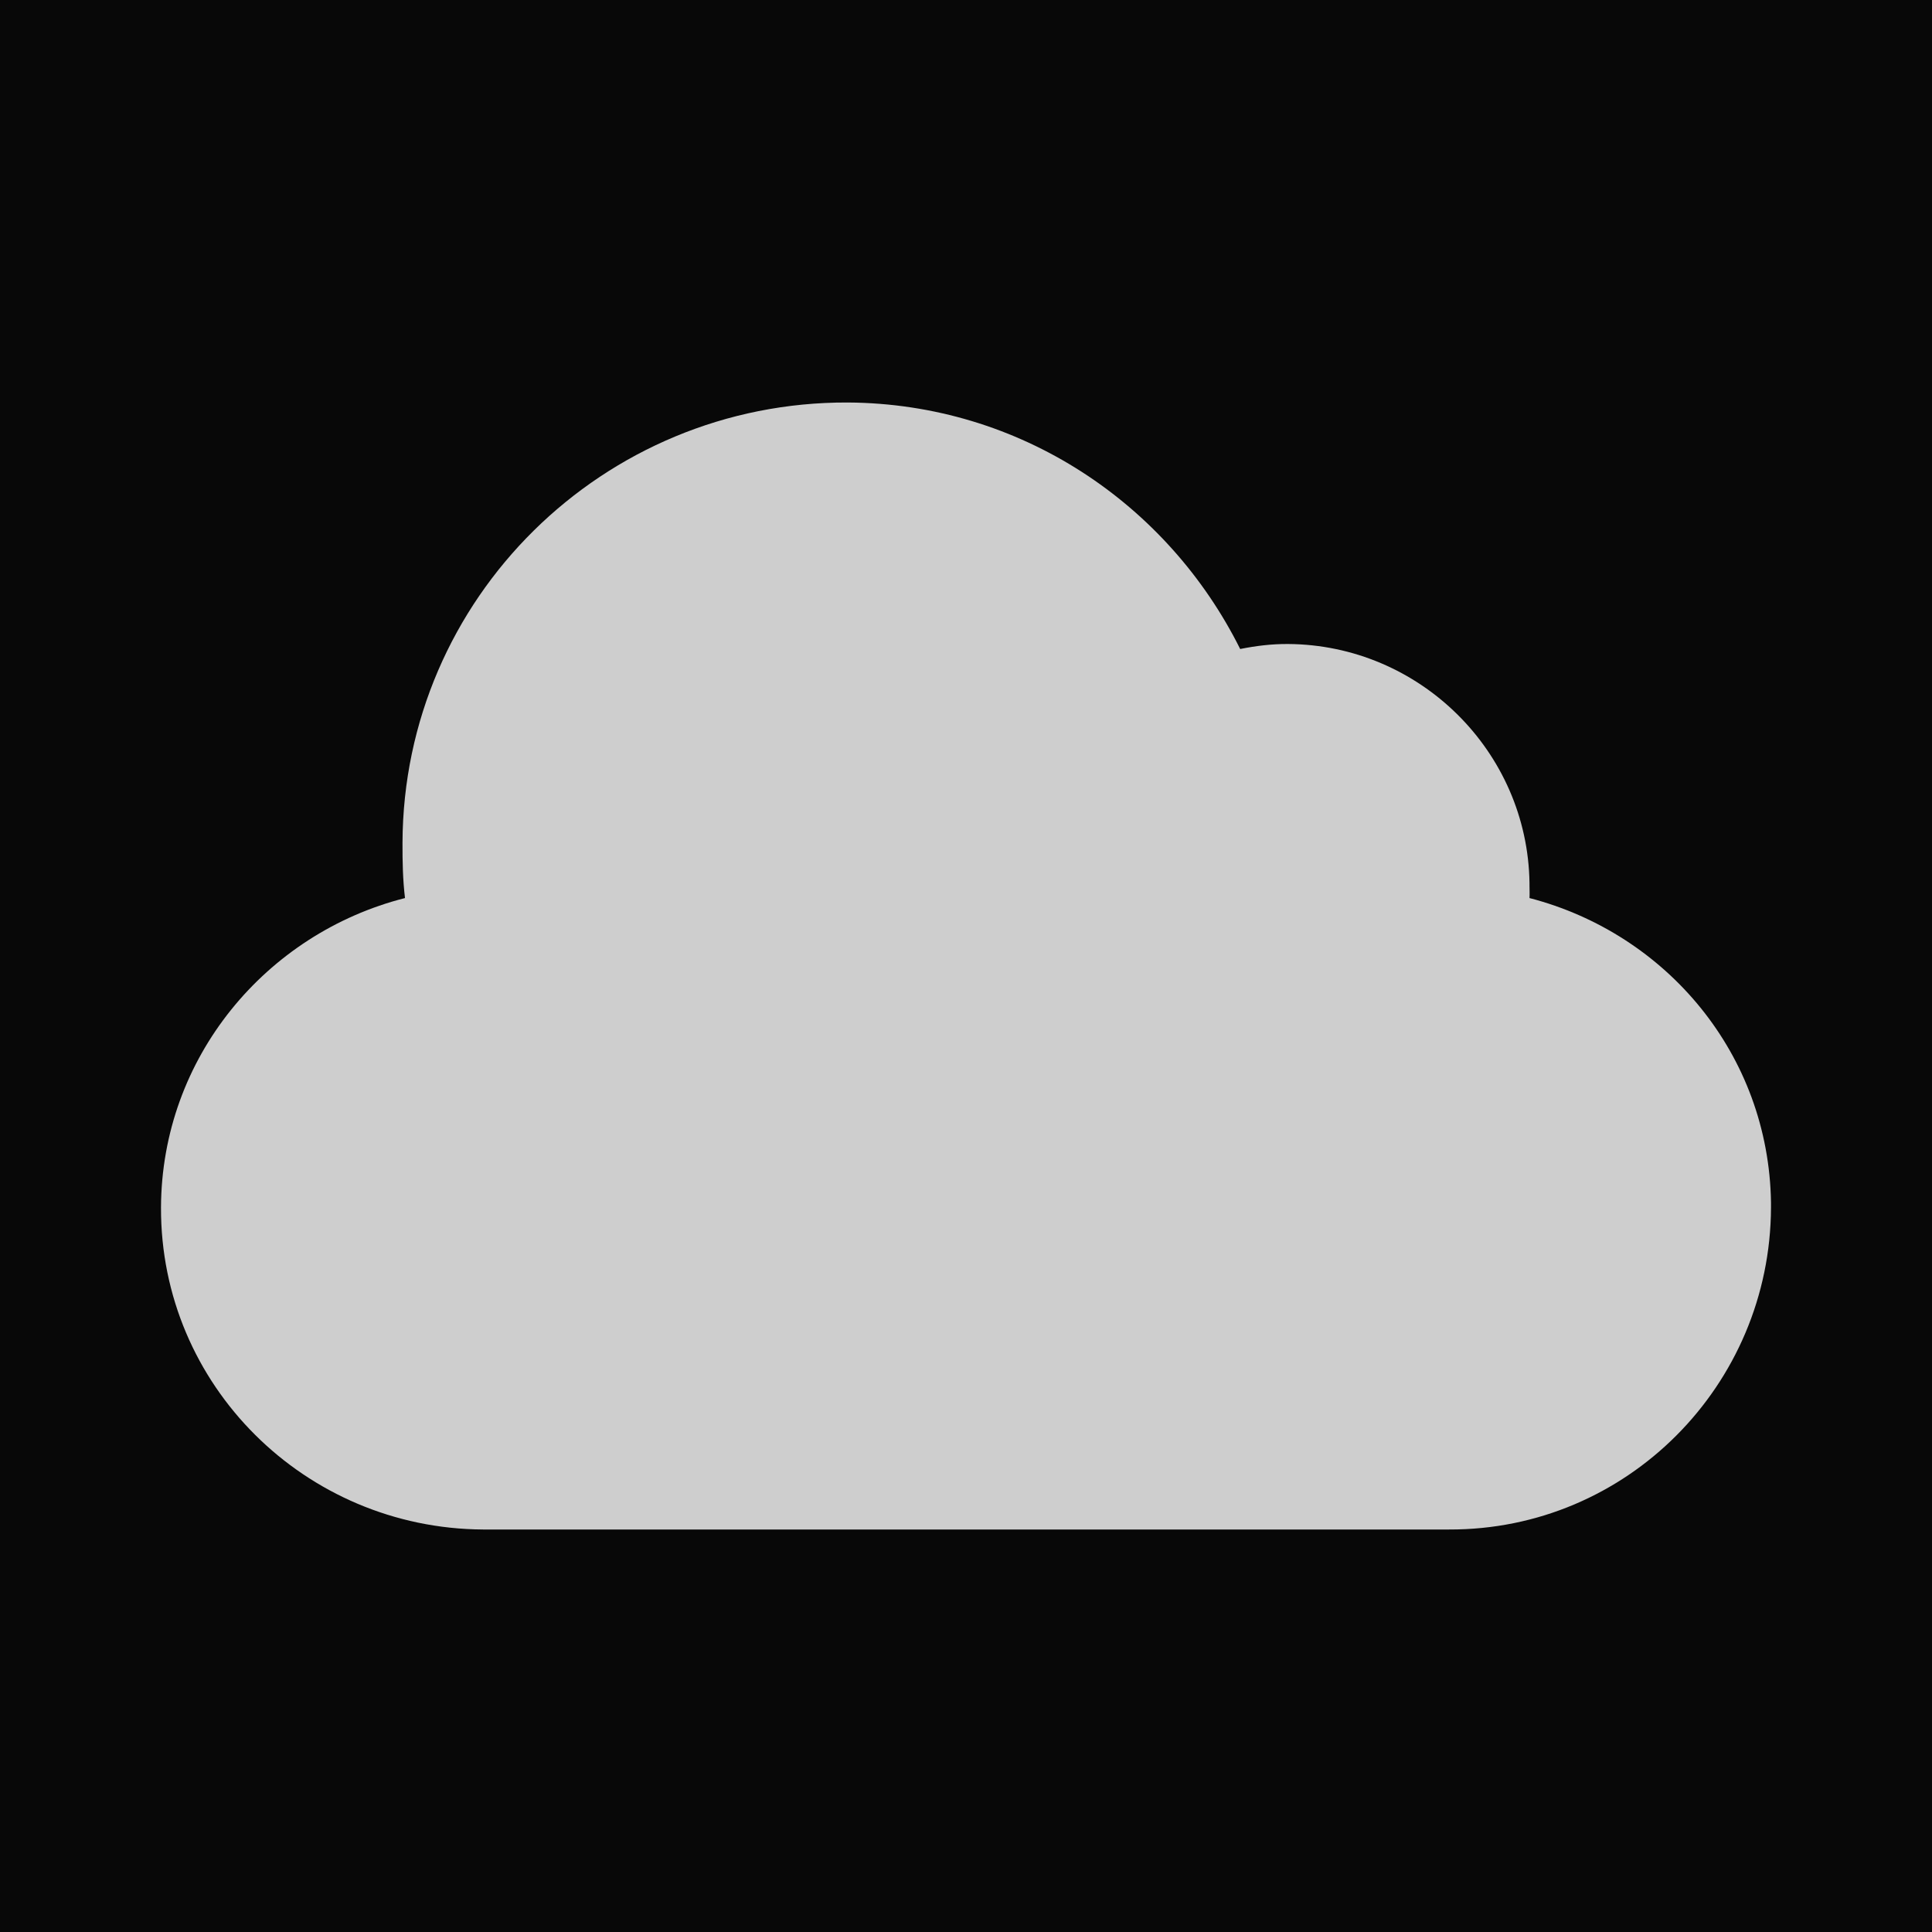 <?xml version="1.0" encoding="UTF-8" standalone="no"?>
<!-- Created with Inkscape (http://www.inkscape.org/) -->

<svg
   xmlns:dc="http://purl.org/dc/elements/1.1/"
   xmlns:cc="http://creativecommons.org/ns#"
   xmlns:rdf="http://www.w3.org/1999/02/22-rdf-syntax-ns#"
   xmlns:svg="http://www.w3.org/2000/svg"
   xmlns="http://www.w3.org/2000/svg"
   xmlns:xlink="http://www.w3.org/1999/xlink"
   xmlns:sodipodi="http://sodipodi.sourceforge.net/DTD/sodipodi-0.dtd"
   xmlns:inkscape="http://www.inkscape.org/namespaces/inkscape"
   width="24"
   height="24"
   id="svg2"
   version="1.1"
   inkscape:version="0.48.2 r9819"
   sodipodi:docname="ic_action_cloud.svg"
   inkscape:export-xdpi="12.65625"
   inkscape:export-ydpi="12.65625">
  <rect width="100%" height="100%" fill="#808080" stroke="none"/>
  <defs
     id="defs4">
    <linearGradient
       id="linearGradient4946">
      <stop
         style="stop-color:#fff9ff;stop-opacity:0;"
         offset="0"
         id="stop4948" />
      <stop
         style="stop-color:#969696;stop-opacity:0.274;"
         offset="1"
         id="stop4950" />
    </linearGradient>
    <linearGradient
       id="linearGradient4898">
      <stop
         style="stop-color:#ffffff;stop-opacity:1;"
         offset="0"
         id="stop4900" />
      <stop
         style="stop-color:#ffffff;stop-opacity:0"
         offset="1"
         id="stop4902" />
    </linearGradient>
    <linearGradient
       id="linearGradient4268">
      <stop
         id="stop4270"
         offset="0"
         style="stop-color:#ffd300;stop-opacity:0;" />
      <stop
         id="stop4272"
         offset="1"
         style="stop-color:#ff9400;stop-opacity:0.538;" />
    </linearGradient>
    <linearGradient
       id="linearGradient4073">
      <stop
         style="stop-color:#ffd300;stop-opacity:0.682;"
         offset="0"
         id="stop4075" />
      <stop
         style="stop-color:#ffae00;stop-opacity:0.684;"
         offset="1"
         id="stop4077" />
    </linearGradient>
    <linearGradient
       id="linearGradient4043">
      <stop
         style="stop-color:#ffac00;stop-opacity:0.65;"
         offset="0"
         id="stop4045" />
      <stop
         style="stop-color:#ffa100;stop-opacity:0.855;"
         offset="1"
         id="stop4047" />
    </linearGradient>
    <linearGradient
       id="linearGradient4501">
      <stop
         style="stop-color:#fff5c6;stop-opacity:1;"
         offset="0"
         id="stop4503" />
      <stop
         style="stop-color:#ffd200;stop-opacity:0;"
         offset="1"
         id="stop4505" />
    </linearGradient>
    <linearGradient
       id="linearGradient4413">
      <stop
         style="stop-color:#ffd300;stop-opacity:0;"
         offset="0"
         id="stop4415" />
      <stop
         style="stop-color:#ffaa00;stop-opacity:1;"
         offset="1"
         id="stop4417" />
    </linearGradient>
    <inkscape:path-effect
       effect="knot"
       id="path-effect4403"
       is_visible="true"
       interruption_width="3"
       prop_to_stroke_width="true"
       add_stroke_width="true"
       add_other_stroke_width="true"
       switcher_size="15"
       crossing_points_vector="" />
    <linearGradient
       inkscape:collect="always"
       xlink:href="#linearGradient4413"
       id="linearGradient4419"
       x1="273.181"
       y1="42.943"
       x2="273.181"
       y2="477.368"
       gradientUnits="userSpaceOnUse"
       gradientTransform="matrix(0.919,0,0,0.919,21.339,19.837)" />
    <clipPath
       clipPathUnits="userSpaceOnUse"
       id="clipPath4528">
      <rect
         ry="74.064"
         y="61.156"
         x="58.095"
         height="398.192"
         width="398.192"
         id="rect4530"
         style="fill:#ffd300;fill-opacity:1;stroke:none" />
    </clipPath>
    <clipPath
       clipPathUnits="userSpaceOnUse"
       id="clipPath4534">
      <rect
         ry="74.064"
         y="61.156"
         x="58.095"
         height="398.192"
         width="398.192"
         id="rect4536"
         style="fill:#ffd300;fill-opacity:1;stroke:none" />
    </clipPath>
    <linearGradient
       inkscape:collect="always"
       xlink:href="#linearGradient4413"
       id="linearGradient3132"
       gradientUnits="userSpaceOnUse"
       gradientTransform="matrix(0.919,0,0,0.919,21.339,19.837)"
       x1="273.181"
       y1="42.943"
       x2="273.181"
       y2="477.368" />
    <radialGradient
       inkscape:collect="always"
       xlink:href="#linearGradient4501"
       id="radialGradient3142"
       gradientUnits="userSpaceOnUse"
       cx="265.187"
       cy="229.603"
       fx="265.187"
       fy="229.603"
       r="199.096" />
    <linearGradient
       inkscape:collect="always"
       xlink:href="#linearGradient4413"
       id="linearGradient3211"
       gradientUnits="userSpaceOnUse"
       gradientTransform="matrix(0.919,0,0,0.919,21.339,19.837)"
       x1="273.181"
       y1="42.943"
       x2="273.181"
       y2="477.368" />
    <linearGradient
       inkscape:collect="always"
       xlink:href="#linearGradient4073"
       id="linearGradient4079"
       x1="-249.935"
       y1="75.629"
       x2="-250.899"
       y2="443.268"
       gradientUnits="userSpaceOnUse" />
    <linearGradient
       inkscape:collect="always"
       xlink:href="#linearGradient4043"
       id="linearGradient4091"
       gradientUnits="userSpaceOnUse"
       x1="-261.518"
       y1="68.857"
       x2="-261.481"
       y2="449.97" />
    <linearGradient
       inkscape:collect="always"
       xlink:href="#linearGradient4073"
       id="linearGradient4095"
       gradientUnits="userSpaceOnUse"
       x1="-249.935"
       y1="75.629"
       x2="-250.899"
       y2="443.268" />
    <linearGradient
       inkscape:collect="always"
       xlink:href="#linearGradient4073"
       id="linearGradient4099"
       gradientUnits="userSpaceOnUse"
       x1="-249.935"
       y1="75.629"
       x2="-250.899"
       y2="443.268" />
    <linearGradient
       inkscape:collect="always"
       xlink:href="#linearGradient4073"
       id="linearGradient4103"
       gradientUnits="userSpaceOnUse"
       x1="-249.935"
       y1="75.629"
       x2="-250.899"
       y2="443.268" />
    <linearGradient
       inkscape:collect="always"
       xlink:href="#linearGradient4073"
       id="linearGradient4131"
       gradientUnits="userSpaceOnUse"
       x1="-251.296"
       y1="339.672"
       x2="-250.899"
       y2="450.073"
       gradientTransform="translate(0,12)" />
    <clipPath
       clipPathUnits="userSpaceOnUse"
       id="clipPath4163">
      <path
         sodipodi:nodetypes="ccccccccc"
         inkscape:connector-curvature="0"
         id="path4165"
         d="m -107.562,60.75 c -104.095,-0.386 -204.159,-0.281 -308.229,-0.281 -22.269,0.414 -40.396,27.311 -40.021,61.906 0.738,100.526 -1.664,201.103 1.406,301.594 6.212,25.023 33.017,36.846 59.125,36.627 100.787,-0.816 190.736,-0.299 290.806,0 25.372,-6.386 45.851,-28.258 46.85,-55.947 C -57.741,305.095 -57.375,197.323 -57.639,97.125 -62.413,75.515 -85.722,59.993 -107.562,60.75 z"
         style="fill:url(#linearGradient4167);fill-opacity:1;stroke:none" />
    </clipPath>
    <linearGradient
       inkscape:collect="always"
       xlink:href="#linearGradient4043"
       id="linearGradient4167"
       gradientUnits="userSpaceOnUse"
       x1="-261.518"
       y1="68.857"
       x2="-261.481"
       y2="449.97" />
    <linearGradient
       inkscape:collect="always"
       xlink:href="#linearGradient4073"
       id="linearGradient4176"
       gradientUnits="userSpaceOnUse"
       gradientTransform="translate(0,12)"
       x1="-251.296"
       y1="339.672"
       x2="-250.899"
       y2="450.073" />
    <linearGradient
       inkscape:collect="always"
       xlink:href="#linearGradient4073"
       id="linearGradient4180"
       gradientUnits="userSpaceOnUse"
       x1="-249.935"
       y1="75.629"
       x2="-250.899"
       y2="443.268"
       gradientTransform="translate(-636.938,263.279)" />
    <linearGradient
       inkscape:collect="always"
       xlink:href="#linearGradient4043"
       id="linearGradient4184"
       gradientUnits="userSpaceOnUse"
       x1="-261.518"
       y1="48.631"
       x2="-261.481"
       y2="449.97"
       gradientTransform="matrix(0.942,0,0,0.952,-14.898,12.554)" />
    <linearGradient
       inkscape:collect="always"
       xlink:href="#linearGradient4043"
       id="linearGradient4216"
       gradientUnits="userSpaceOnUse"
       gradientTransform="matrix(0.923,0,0,0.933,-21.485,17.3)"
       x1="-261.518"
       y1="48.631"
       x2="-261.481"
       y2="449.97" />
    <linearGradient
       inkscape:collect="always"
       xlink:href="#linearGradient4268"
       id="linearGradient4274"
       gradientUnits="userSpaceOnUse"
       gradientTransform="matrix(0.923,0,0,0.933,-21.485,39.3)"
       x1="-261.518"
       y1="355.124"
       x2="-261.481"
       y2="449.97" />
    <clipPath
       clipPathUnits="userSpaceOnUse"
       id="clipPath4310">
      <path
         sodipodi:nodetypes="sssssssss"
         inkscape:connector-curvature="0"
         id="path4312"
         d="m -100.9,60.609 -311.66,0 c -22.273,0 -42.549,19.257 -42.549,43.268 l 0,311.657 c 0,25.876 16.441,43.268 42.549,43.268 l 311.66,0 c 27.143,0 43.268,-15.541 43.268,-43.268 l 0,-311.657 c 0,-22.131 -21.414,-43.268 -43.268,-43.268 z"
         style="fill:#fff9af;fill-opacity:1;stroke:none" />
    </clipPath>
    <filter
       id="filter4862"
       inkscape:label="Drop shadow"
       width="1.5"
       height="1.5"
       x="-0.25"
       y="-0.25"
       color-interpolation-filters="sRGB">
      <feGaussianBlur
         id="feGaussianBlur4864"
         in="SourceAlpha"
         stdDeviation="20"
         result="blur" />
      <feColorMatrix
         id="feColorMatrix4866"
         result="bluralpha"
         type="matrix"
         values="1 0 0 0 0 0 1 0 0 0 0 0 1 0 0 0 0 0 0.6 0 " />
      <feOffset
         id="feOffset4868"
         in="bluralpha"
         dx="-2.47025e-15"
         dy="20"
         result="offsetBlur" />
      <feMerge
         id="feMerge4870">
        <feMergeNode
           id="feMergeNode4872"
           in="offsetBlur" />
        <feMergeNode
           id="feMergeNode4874"
           in="SourceGraphic" />
      </feMerge>
    </filter>
    <linearGradient
       inkscape:collect="always"
       xlink:href="#linearGradient4898"
       id="linearGradient4904"
       x1="-260.186"
       y1="62.698"
       x2="-261.176"
       y2="245.93"
       gradientUnits="userSpaceOnUse" />
    <linearGradient
       inkscape:collect="always"
       xlink:href="#linearGradient4043"
       id="linearGradient4908"
       gradientUnits="userSpaceOnUse"
       gradientTransform="matrix(0.923,0,0,0.933,-21.485,17.3)"
       x1="-261.518"
       y1="48.631"
       x2="-261.481"
       y2="449.97" />
    <linearGradient
       inkscape:collect="always"
       xlink:href="#linearGradient4898"
       id="linearGradient4922"
       gradientUnits="userSpaceOnUse"
       x1="-260.186"
       y1="62.698"
       x2="-261.176"
       y2="245.93" />
    <linearGradient
       inkscape:collect="always"
       xlink:href="#linearGradient4043"
       id="linearGradient4924"
       gradientUnits="userSpaceOnUse"
       gradientTransform="matrix(0.923,0,0,0.933,-21.485,17.3)"
       x1="-261.518"
       y1="48.631"
       x2="-261.481"
       y2="449.97" />
    <linearGradient
       inkscape:collect="always"
       xlink:href="#linearGradient4268"
       id="linearGradient4926"
       gradientUnits="userSpaceOnUse"
       gradientTransform="matrix(0.923,0,0,0.933,-21.485,39.3)"
       x1="-261.518"
       y1="355.124"
       x2="-261.481"
       y2="449.97" />
    <linearGradient
       inkscape:collect="always"
       xlink:href="#linearGradient4268"
       id="linearGradient4938"
       gradientUnits="userSpaceOnUse"
       gradientTransform="matrix(0.923,0,0,0.933,-21.485,39.3)"
       x1="-261.518"
       y1="408.786"
       x2="-261.481"
       y2="449.97" />
    <linearGradient
       inkscape:collect="always"
       xlink:href="#linearGradient4043"
       id="linearGradient4940"
       gradientUnits="userSpaceOnUse"
       gradientTransform="matrix(0.923,0,0,0.933,-21.485,17.3)"
       x1="-261.518"
       y1="48.631"
       x2="-261.481"
       y2="449.97" />
    <linearGradient
       inkscape:collect="always"
       xlink:href="#linearGradient4946"
       id="linearGradient4952"
       x1="254.818"
       y1="337.679"
       x2="254.821"
       y2="457.98"
       gradientUnits="userSpaceOnUse" />
    <clipPath
       clipPathUnits="userSpaceOnUse"
       id="clipPath4958">
      <path
         sodipodi:nodetypes="ccccccccccccccccccc"
         inkscape:connector-curvature="0"
         id="path4960"
         d="m 255.583,161.975 c -10.428,5.902 -7.613,20.587 -9.204,30.686 -2.456,37.205 2.841,74.944 -3.389,111.814 -1.554,11.442 -11.724,21.288 -23.594,20.406 -25.895,-1.839 -40.556,-30.611 -66.781,-31.719 -6.512,-0.848 -16.292,2.368 -15.375,10.406 1.783,7.826 11.803,6.23 17.688,8.094 21.146,5.765 38.038,23.939 42.202,45.521 5.917,19.718 13.192,39.049 24.986,56.072 4.488,8.795 8.099,32.76 9.969,42.471 30.032,0 58.412,-0.23 86.733,-2e-5 1.243,-35.187 42.832,-72.635 47.174,-108.252 2.278,-17.688 -2.249,-39.557 -19.438,-48.188 -8.062,-2.935 -17.6,3.463 -24.969,-1.844 -4.863,-8.757 -10.823,-18.615 -21.812,-19.594 -7.438,-1.326 -16.549,2.365 -22.812,-2.594 -11.872,-27.543 -8.212,-58.467 -11.625,-87.562 -1.498,-8.583 -2.731,-17.948 -7.438,-25.25 -0.706,-0.298 -1.537,-0.658 -2.312,-0.469 z"
         style="fill:#ffffff;fill-opacity:1;stroke:none" />
    </clipPath>
    <clipPath
       clipPathUnits="userSpaceOnUse"
       id="clipPath4974">
      <path
         sodipodi:nodetypes="sssssssss"
         inkscape:connector-curvature="0"
         id="path4976"
         d="m -109.481,61.356 -297.623,0 c -21.27,0 -40.633,18.66 -40.633,41.927 l 0,302.004 c 0,25.075 15.7,41.928 40.633,41.928 l 297.623,0 c 25.921,0 41.319,-15.059 41.319,-41.928 l 0,-302.004 c 0,-21.445 -20.45,-41.927 -41.319,-41.927 z"
         style="fill:#fff9af;fill-opacity:1;stroke:none" />
    </clipPath>
    <linearGradient
       inkscape:collect="always"
       xlink:href="#linearGradient4946"
       id="linearGradient3880"
       gradientUnits="userSpaceOnUse"
       x1="254.818"
       y1="337.679"
       x2="254.821"
       y2="457.98" />
    <linearGradient
       inkscape:collect="always"
       xlink:href="#linearGradient4946"
       id="linearGradient3890"
       gradientUnits="userSpaceOnUse"
       x1="254.818"
       y1="337.679"
       x2="254.821"
       y2="457.98" />
    <filter
       id="filter4037"
       inkscape:label="Drop shadow"
       width="1.5"
       height="1.5"
       x="-0.25"
       y="-0.25"
       color-interpolation-filters="sRGB">
      <feGaussianBlur
         id="feGaussianBlur4039"
         in="SourceAlpha"
         stdDeviation="3"
         result="blur" />
      <feColorMatrix
         id="feColorMatrix4041"
         result="bluralpha"
         type="matrix"
         values="1 0 0 0 0 0 1 0 0 0 0 0 1 0 0 0 0 0 0.8 0 " />
      <feOffset
         id="feOffset4043"
         in="bluralpha"
         dx="0"
         dy="5"
         result="offsetBlur" />
      <feMerge
         id="feMerge4045">
        <feMergeNode
           id="feMergeNode4047"
           in="offsetBlur" />
        <feMergeNode
           id="feMergeNode4049"
           in="SourceGraphic" />
      </feMerge>
    </filter>
    <clipPath
       clipPathUnits="userSpaceOnUse"
       id="clipPath4097">
      <rect
         ry="29.818"
         y="40.898"
         x="36.266"
         height="414.539"
         width="431.037"
         id="rect4099"
         style="fill:#000000;fill-opacity:1;stroke:none;display:inline" />
    </clipPath>
    <filter
       id="filter4318"
       inkscape:label="Drop shadow"
       width="1.5"
       height="1.5"
       x="-0.25"
       y="-0.25"
       color-interpolation-filters="sRGB">
      <feGaussianBlur
         id="feGaussianBlur4320"
         in="SourceAlpha"
         stdDeviation="10"
         result="blur" />
      <feColorMatrix
         id="feColorMatrix4322"
         result="bluralpha"
         type="matrix"
         values="1 0 0 0 0 0 1 0 0 0 0 0 1 0 0 0 0 0 0.5 0 " />
      <feOffset
         id="feOffset4324"
         in="bluralpha"
         dx="0"
         dy="20"
         result="offsetBlur" />
      <feMerge
         id="feMerge4326">
        <feMergeNode
           id="feMergeNode4328"
           in="offsetBlur" />
        <feMergeNode
           id="feMergeNode4330"
           in="SourceGraphic" />
      </feMerge>
    </filter>
    <filter
       id="filter4351"
       inkscape:label="Drop shadow"
       width="1.5"
       height="1.5"
       x="-0.25"
       y="-0.25"
       color-interpolation-filters="sRGB">
      <feGaussianBlur
         id="feGaussianBlur4353"
         in="SourceAlpha"
         stdDeviation="10"
         result="blur" />
      <feColorMatrix
         id="feColorMatrix4355"
         result="bluralpha"
         type="matrix"
         values="1 0 0 0 0 0 1 0 0 0 0 0 1 0 0 0 0 0 0.5 0 " />
      <feOffset
         id="feOffset4357"
         in="bluralpha"
         dx="0"
         dy="20"
         result="offsetBlur" />
      <feMerge
         id="feMerge4359">
        <feMergeNode
           id="feMergeNode4361"
           in="offsetBlur" />
        <feMergeNode
           id="feMergeNode4363"
           in="SourceGraphic" />
      </feMerge>
    </filter>
    <linearGradient
       inkscape:collect="always"
       xlink:href="#linearGradient4946"
       id="linearGradient3109"
       gradientUnits="userSpaceOnUse"
       x1="254.818"
       y1="337.679"
       x2="254.821"
       y2="457.98" />
  </defs>
  <sodipodi:namedview
     id="base"
     pagecolor="#ffffff"
     bordercolor="#666666"
     borderopacity="1.0"
     inkscape:pageopacity="0.0"
     inkscape:pageshadow="2"
     inkscape:zoom="34.916667"
     inkscape:cx="2.6921242"
     inkscape:cy="12"
     inkscape:document-units="px"
     inkscape:current-layer="icon"
     showgrid="true"
     inkscape:window-width="1920"
     inkscape:window-height="1032"
     inkscape:window-x="0"
     inkscape:window-y="0"
     inkscape:window-maximized="1">
    <inkscape:grid
       type="xygrid"
       id="grid3845" />
  </sodipodi:namedview>
  <g
     inkscape:groupmode="layer"
     id="background"
     inkscape:label="Background"
     transform="translate(0,-488)"
     sodipodi:insensitive="true">
    <rect
       style="fill:#000000;fill-opacity:0.941;stroke:none"
       id="rect3864"
       width="24"
       height="24"
       x="0"
       y="488" />
  </g>
  <g
     inkscape:groupmode="layer"
     id="icon"
     inkscape:label="icon"
     transform="translate(0,-1000)"
     style="display:inline">
    <path
       style="opacity:0.8;fill:#ffffff;fill-opacity:1;stroke:none"
       d="M 10.531 5 C 7.494 4.989 5.011 7.431 5 10.469 C 4.999 10.7 5.004 10.932 5.031 11.156 C 3.305 11.595 2.007 13.137 2 15 C 1.992 17.209 3.791 18.987 6 19 L 18 19 C 20.209 19.008 21.992 17.209 22 15 L 22 14.938 C 21.972 13.099 20.704 11.598 19 11.156 C 19.003 11.106 19 11.051 19 11 L 19 10.969 C 18.976 9.334 17.635 8.01 16 8 C 15.793 7.999 15.602 8.023 15.406 8.062 C 14.507 6.261 12.678 5.013 10.531 5 z "
       transform="translate(0,1000)"
       id="path3083" />
  </g>
</svg>
